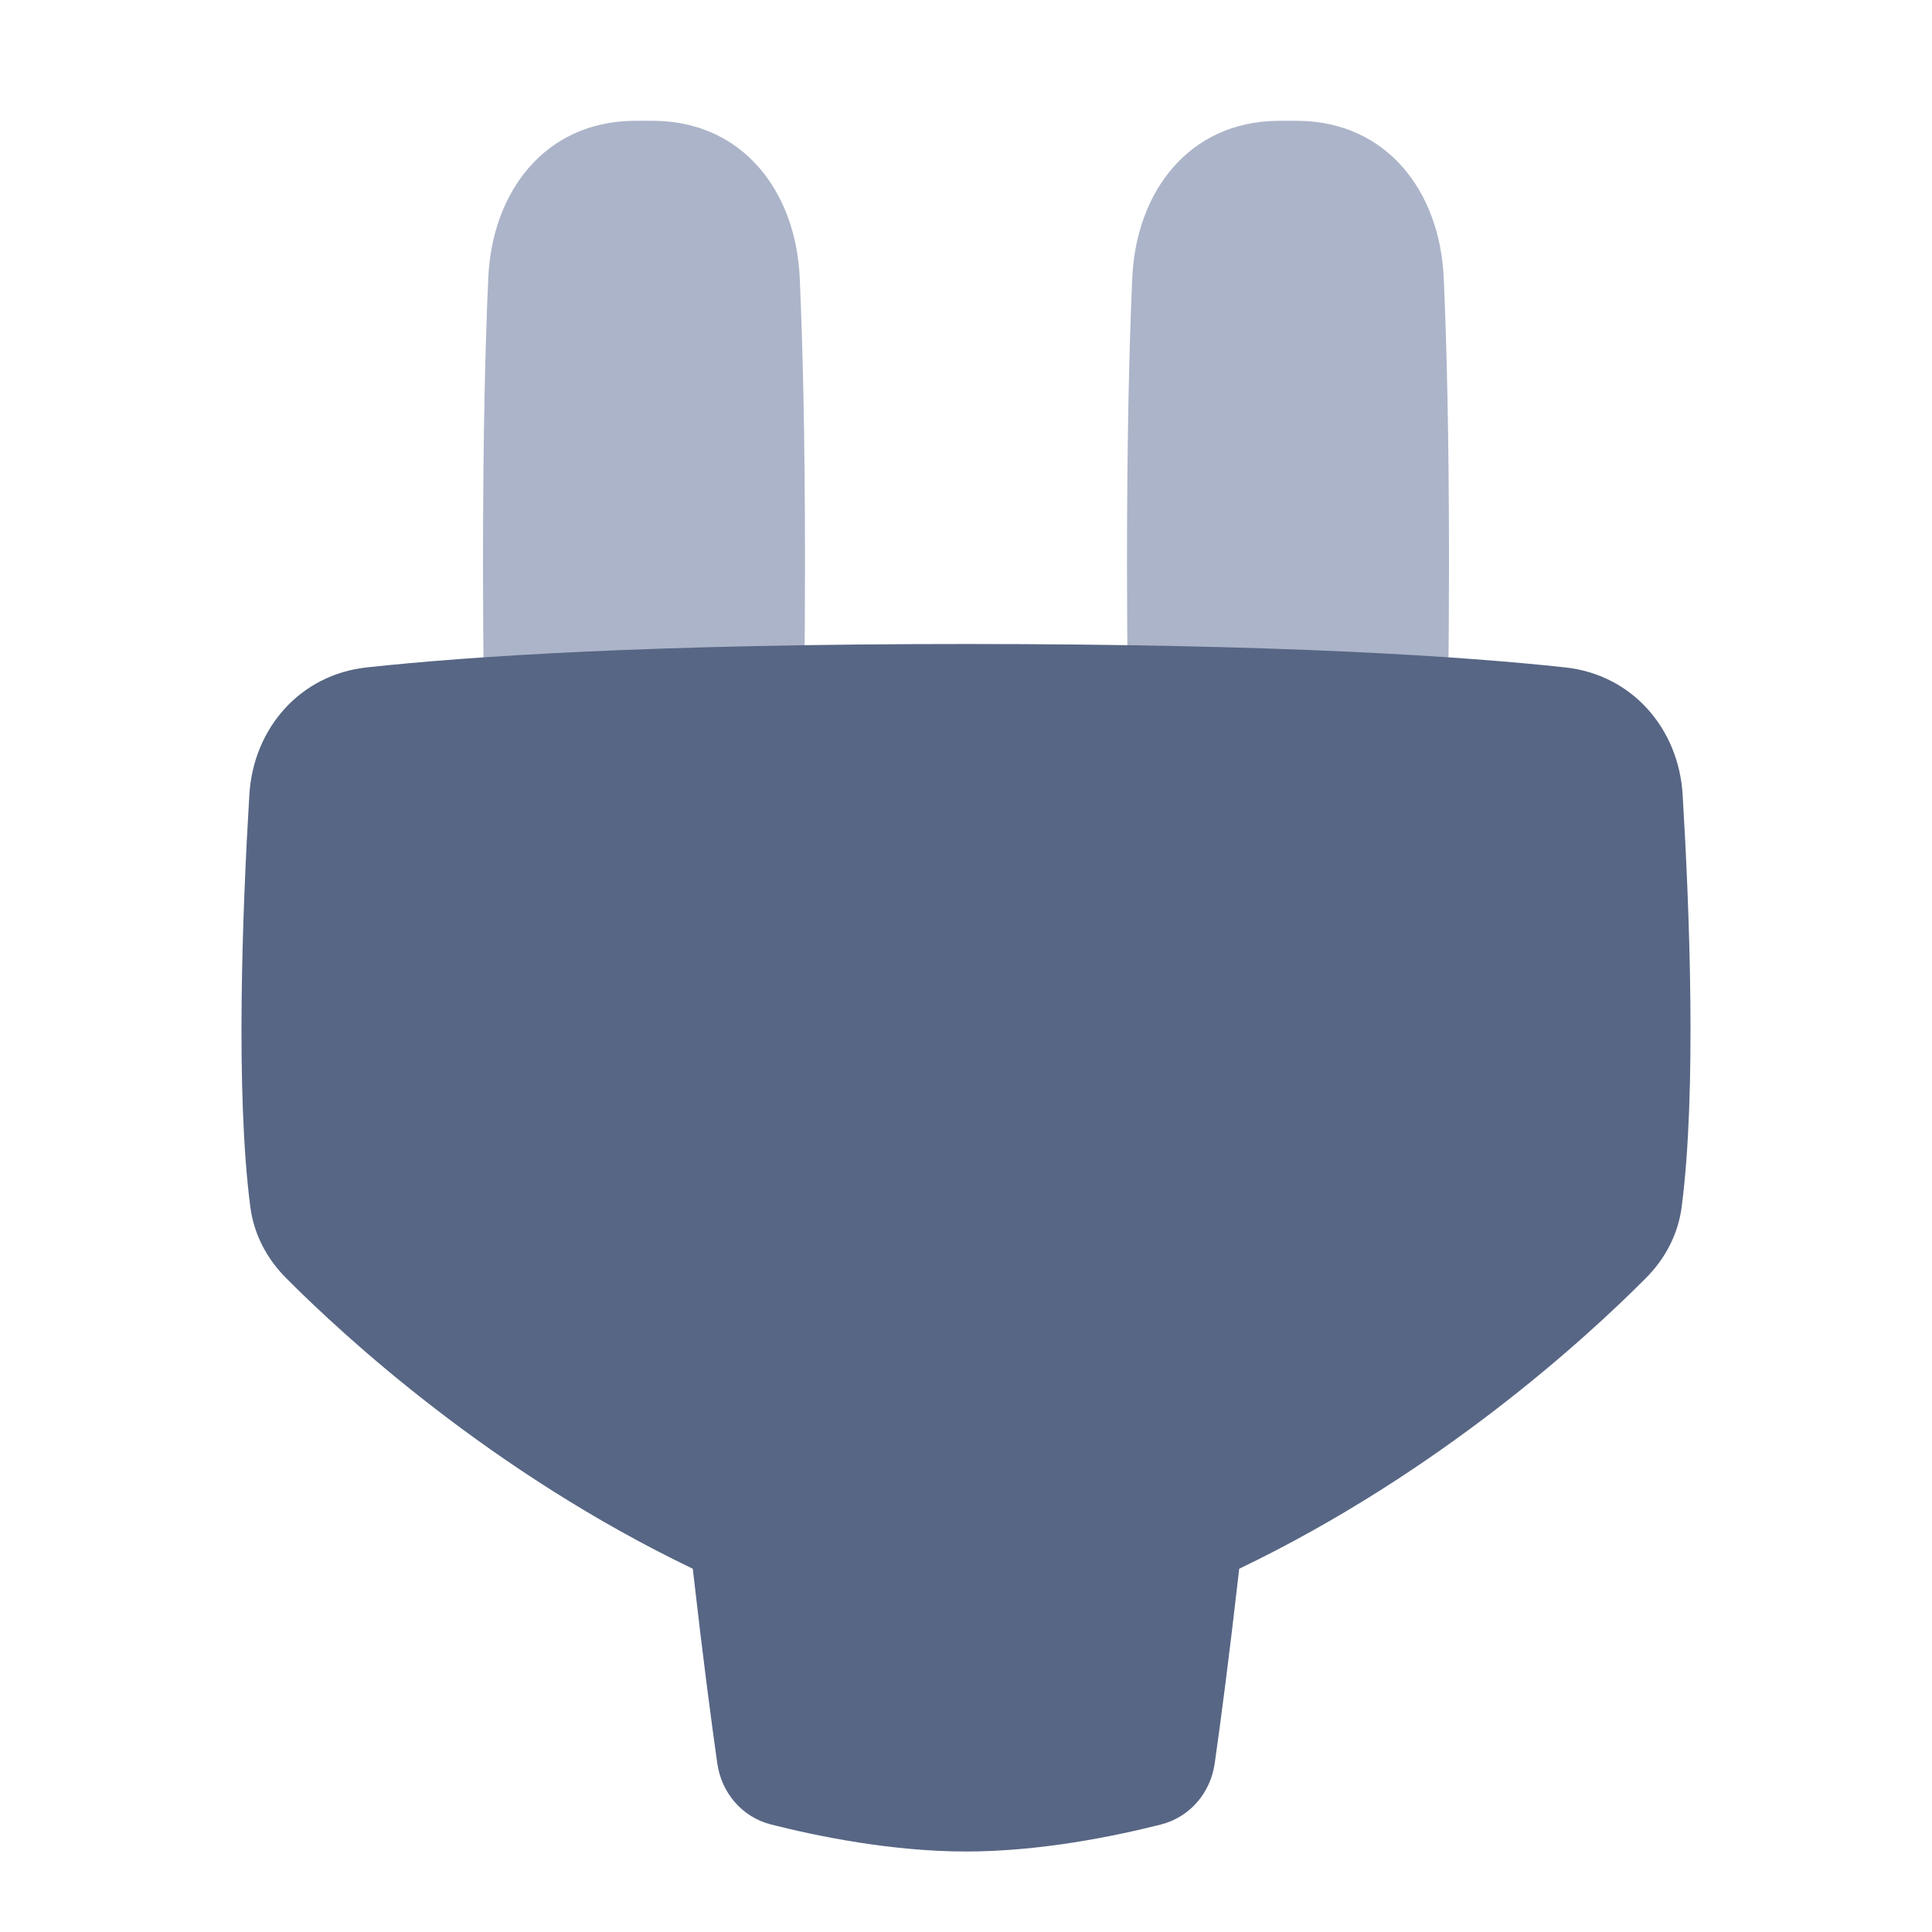 <!-- Copyright © Ewsgit 2022. -->
<!-- Licensed under the MIT License - https://ewsgit.github.io/devdash/copyright -->

<svg width="48" height="48" viewBox="0 0 48 48" fill="none" xmlns="http://www.w3.org/2000/svg">
<path d="M16.271 3.002C18.44 3.029 19.771 4.736 19.869 6.903C19.941 8.504 20 10.791 20 14C20 18.579 19.881 21.282 19.772 22.791C19.695 23.873 19.041 24.759 17.965 24.893C17.459 24.956 16.814 25 16 25C15.186 25 14.541 24.956 14.035 24.893C12.959 24.759 12.305 23.873 12.228 22.791C12.119 21.282 12 18.579 12 14C12 10.791 12.059 8.504 12.131 6.903C12.229 4.736 13.56 3.029 15.729 3.002C15.817 3.001 15.907 3 16 3C16.093 3 16.183 3.001 16.271 3.002Z" fill="#ACB4C9"/>
<path d="M31.729 3.002C29.56 3.029 28.229 4.736 28.131 6.903C28.059 8.504 28 10.791 28 14C28 18.579 28.119 21.282 28.228 22.791C28.305 23.873 28.959 24.759 30.035 24.893C30.541 24.956 31.186 25 32 25C32.814 25 33.459 24.956 33.965 24.893C35.041 24.759 35.695 23.873 35.772 22.791C35.881 21.282 36 18.579 36 14C36 10.791 35.941 8.504 35.869 6.903C35.771 4.736 34.44 3.029 32.271 3.002C32.183 3.001 32.093 3 32 3C31.907 3 31.817 3.001 31.729 3.002Z" fill="#ACB4C9"/>
<path fill-rule="evenodd" clip-rule="evenodd" d="M38.891 16.582C40.54 16.761 41.705 18.089 41.805 19.745C41.978 22.631 42.151 27.14 41.781 29.985C41.694 30.657 41.376 31.266 40.898 31.747C39.432 33.222 35.785 36.576 30.788 38.975C30.532 41.227 30.319 42.828 30.179 43.812C30.074 44.545 29.561 45.147 28.843 45.329C27.696 45.62 25.848 46 24 46C22.152 46 20.304 45.62 19.157 45.329C18.439 45.147 17.926 44.545 17.821 43.812C17.681 42.828 17.468 41.227 17.212 38.975C12.215 36.576 8.568 33.222 7.102 31.747C6.624 31.266 6.306 30.657 6.219 29.985C5.849 27.14 6.022 22.631 6.195 19.745C6.295 18.089 7.46 16.761 9.109 16.582C11.624 16.308 16.187 16 24 16C31.813 16 36.376 16.308 38.891 16.582Z" fill="#576684"/>
</svg>